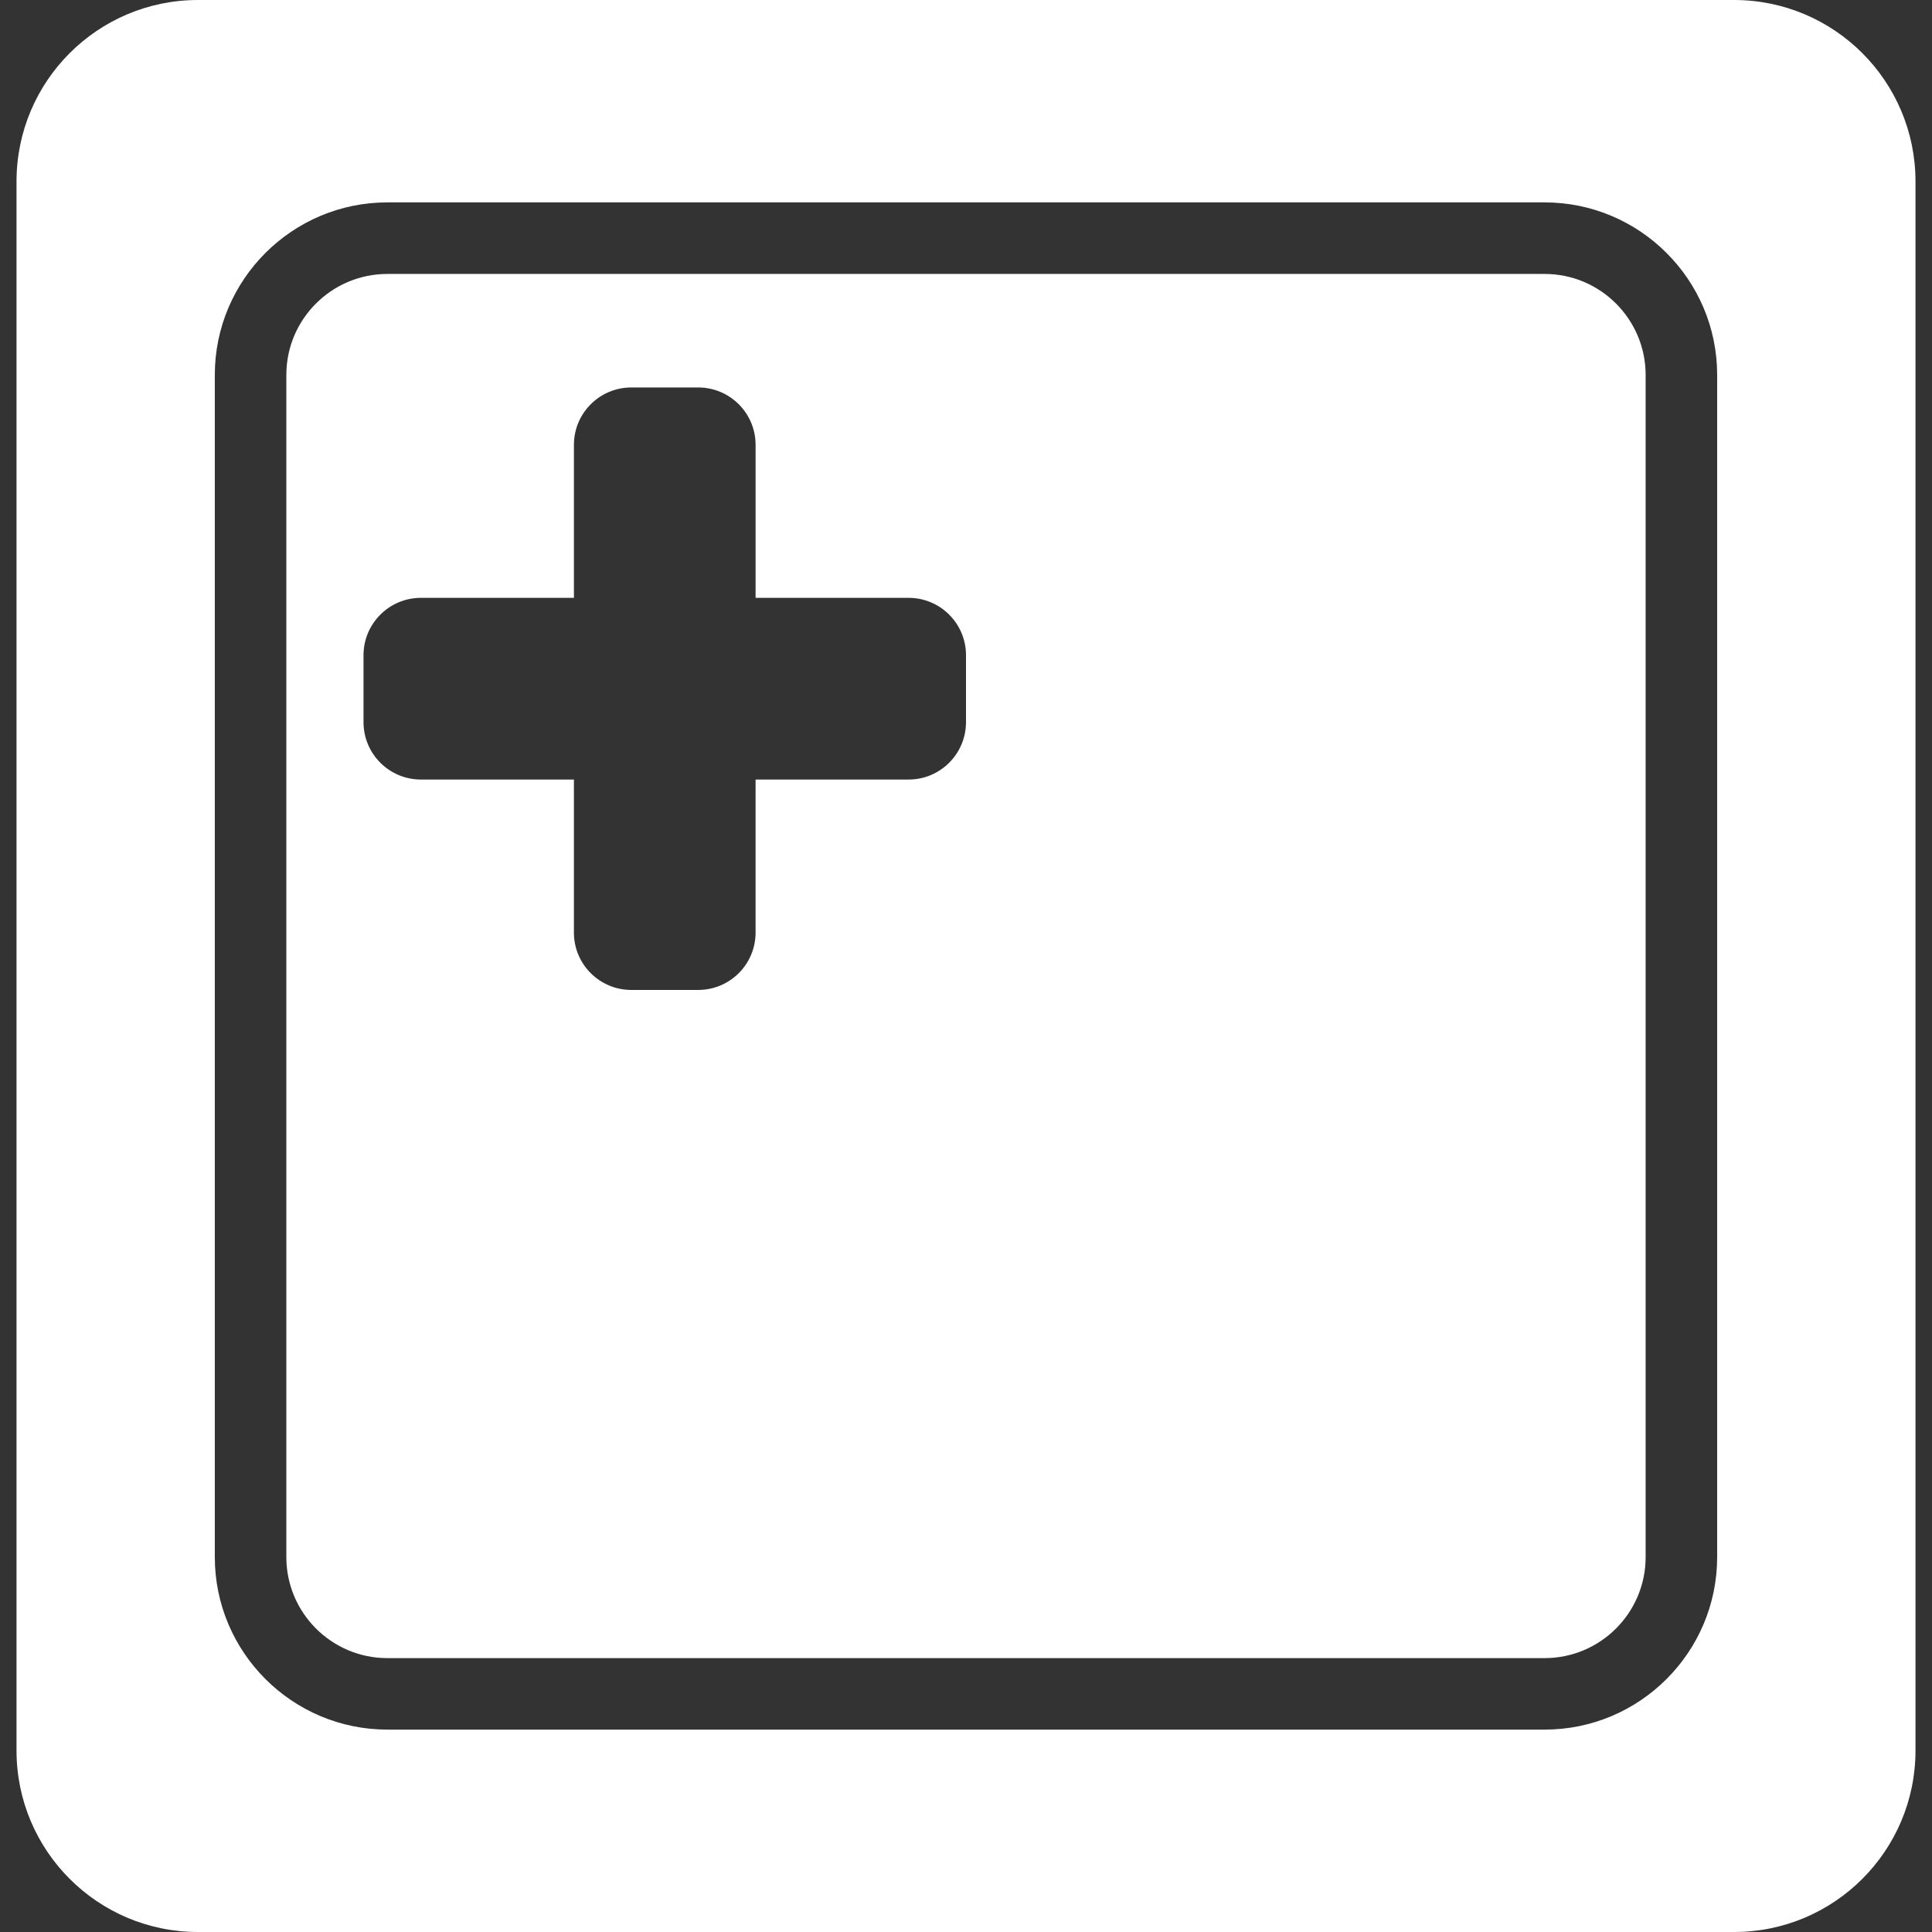 <?xml version="1.0" encoding="iso-8859-1"?>
<!-- Generator: Adobe Illustrator 16.0.0, SVG Export Plug-In . SVG Version: 6.00 Build 0)  -->
<!DOCTYPE svg PUBLIC "-//W3C//DTD SVG 1.1//EN" "http://www.w3.org/Graphics/SVG/1.1/DTD/svg11.dtd">
<svg xmlns="http://www.w3.org/2000/svg" xmlns:xlink="http://www.w3.org/1999/xlink" version="1.1" id="Capa_1" x="0px" y="0px" width="512px" height="512px" viewBox="0 0 377.343 377.343" style="enable-background:new 0 0 377.343 377.343;" xml:space="preserve">
<rect x="0" y="0" width="377.343" height="377.343" fill="#333333" stroke="none"/>
<g>
	<path d="M301.689,53.505H75.651c-10.876,0-19.725,8.843-19.725,19.713v230.904c0,10.878,8.843,19.727,19.725,19.727h226.039   c10.873,0,19.722-8.843,19.722-19.727V73.218C321.406,62.348,312.562,53.505,301.689,53.505z M188.67,141.046   c0,6.187-5.021,11.207-11.208,11.207h-29.888v29.889c0,6.193-5.015,11.205-11.206,11.205h-13.067   c-6.193,0-11.208-5.012-11.208-11.205v-29.889H82.207c-6.187,0-11.208-5.02-11.208-11.207v-13.073   c0-6.186,5.021-11.207,11.208-11.207h29.887V86.884c0-6.187,5.015-11.207,11.208-11.207h13.067c6.191,0,11.206,5.02,11.206,11.207   v29.882h29.888c6.187,0,11.208,5.021,11.208,11.207V141.046z M338.677,0H38.662C19.094,0,3.226,15.869,3.226,35.434v306.462   c0,19.581,15.869,35.447,35.437,35.447h300.02c19.568,0,35.436-15.866,35.436-35.447V35.434C374.117,15.869,358.25,0,338.677,0z    M335.381,304.122c0,18.572-15.113,33.691-33.691,33.691H75.651c-18.576,0-33.695-15.114-33.695-33.691V73.218   c0-18.569,15.114-33.688,33.695-33.688h226.039c18.572,0,33.691,15.114,33.691,33.688V304.122z" fill="#FFFFFF"/>
</g>
<g>
</g>
<g>
</g>
<g>
</g>
<g>
</g>
<g>
</g>
<g>
</g>
<g>
</g>
<g>
</g>
<g>
</g>
<g>
</g>
<g>
</g>
<g>
</g>
<g>
</g>
<g>
</g>
<g>
</g>
</svg>
